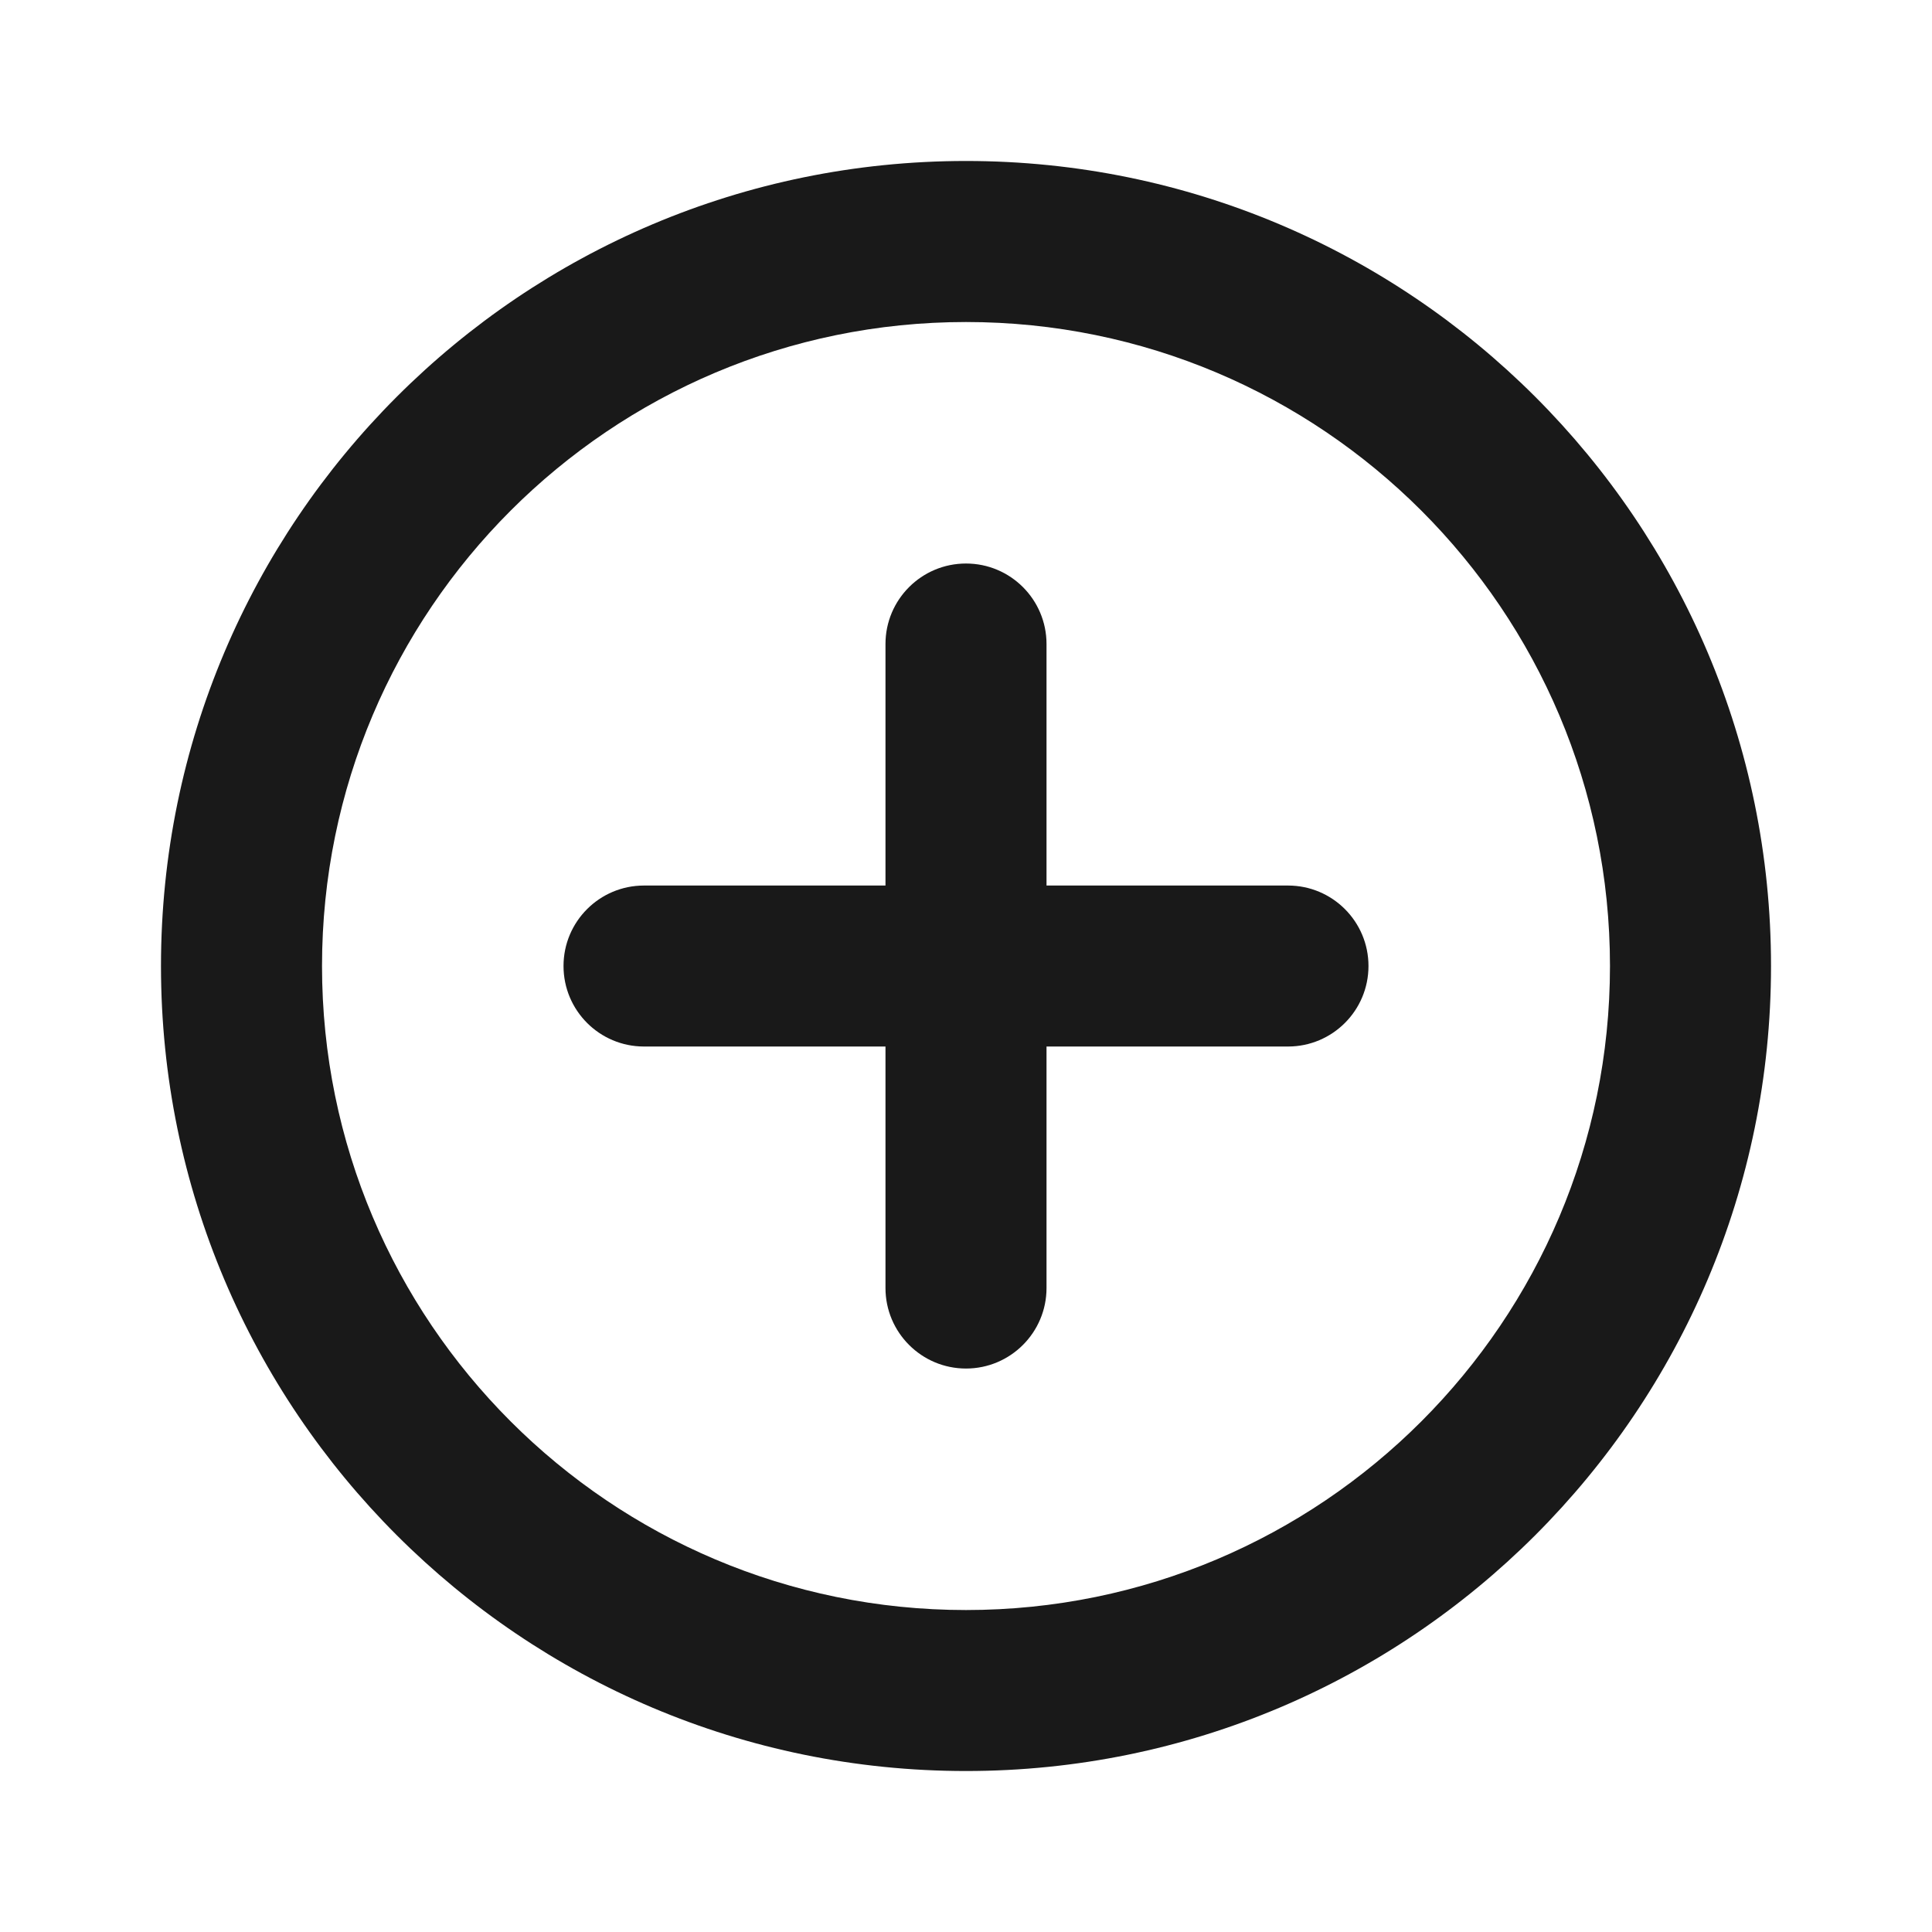 <svg width="34" height="34" viewBox="0 0 34 34" fill="none" xmlns="http://www.w3.org/2000/svg">
<path d="M17 9.917C17.782 9.917 18.417 10.551 18.417 11.334V15.584H22.667C23.449 15.584 24.083 16.218 24.083 17C24.083 17.783 23.449 18.417 22.667 18.417H18.417V22.667C18.417 23.449 17.782 24.084 17 24.084C16.218 24.084 15.583 23.449 15.583 22.667V18.417H11.333C10.551 18.417 9.917 17.783 9.917 17C9.917 16.218 10.551 15.584 11.333 15.584H15.583V11.334C15.583 10.551 16.218 9.917 17 9.917Z" fill="#191919"/>
<path fill-rule="evenodd" clip-rule="evenodd" d="M17 31.167C24.824 31.167 31.167 24.824 31.167 17C31.167 9.176 24.824 2.833 17 2.833C9.176 2.833 2.833 9.176 2.833 17C2.833 24.824 9.176 31.167 17 31.167ZM17 28.334C23.259 28.334 28.333 23.259 28.333 17C28.333 10.741 23.259 5.667 17 5.667C10.741 5.667 5.667 10.741 5.667 17C5.667 23.259 10.741 28.334 17 28.334Z" fill="#191919"/>
</svg>
